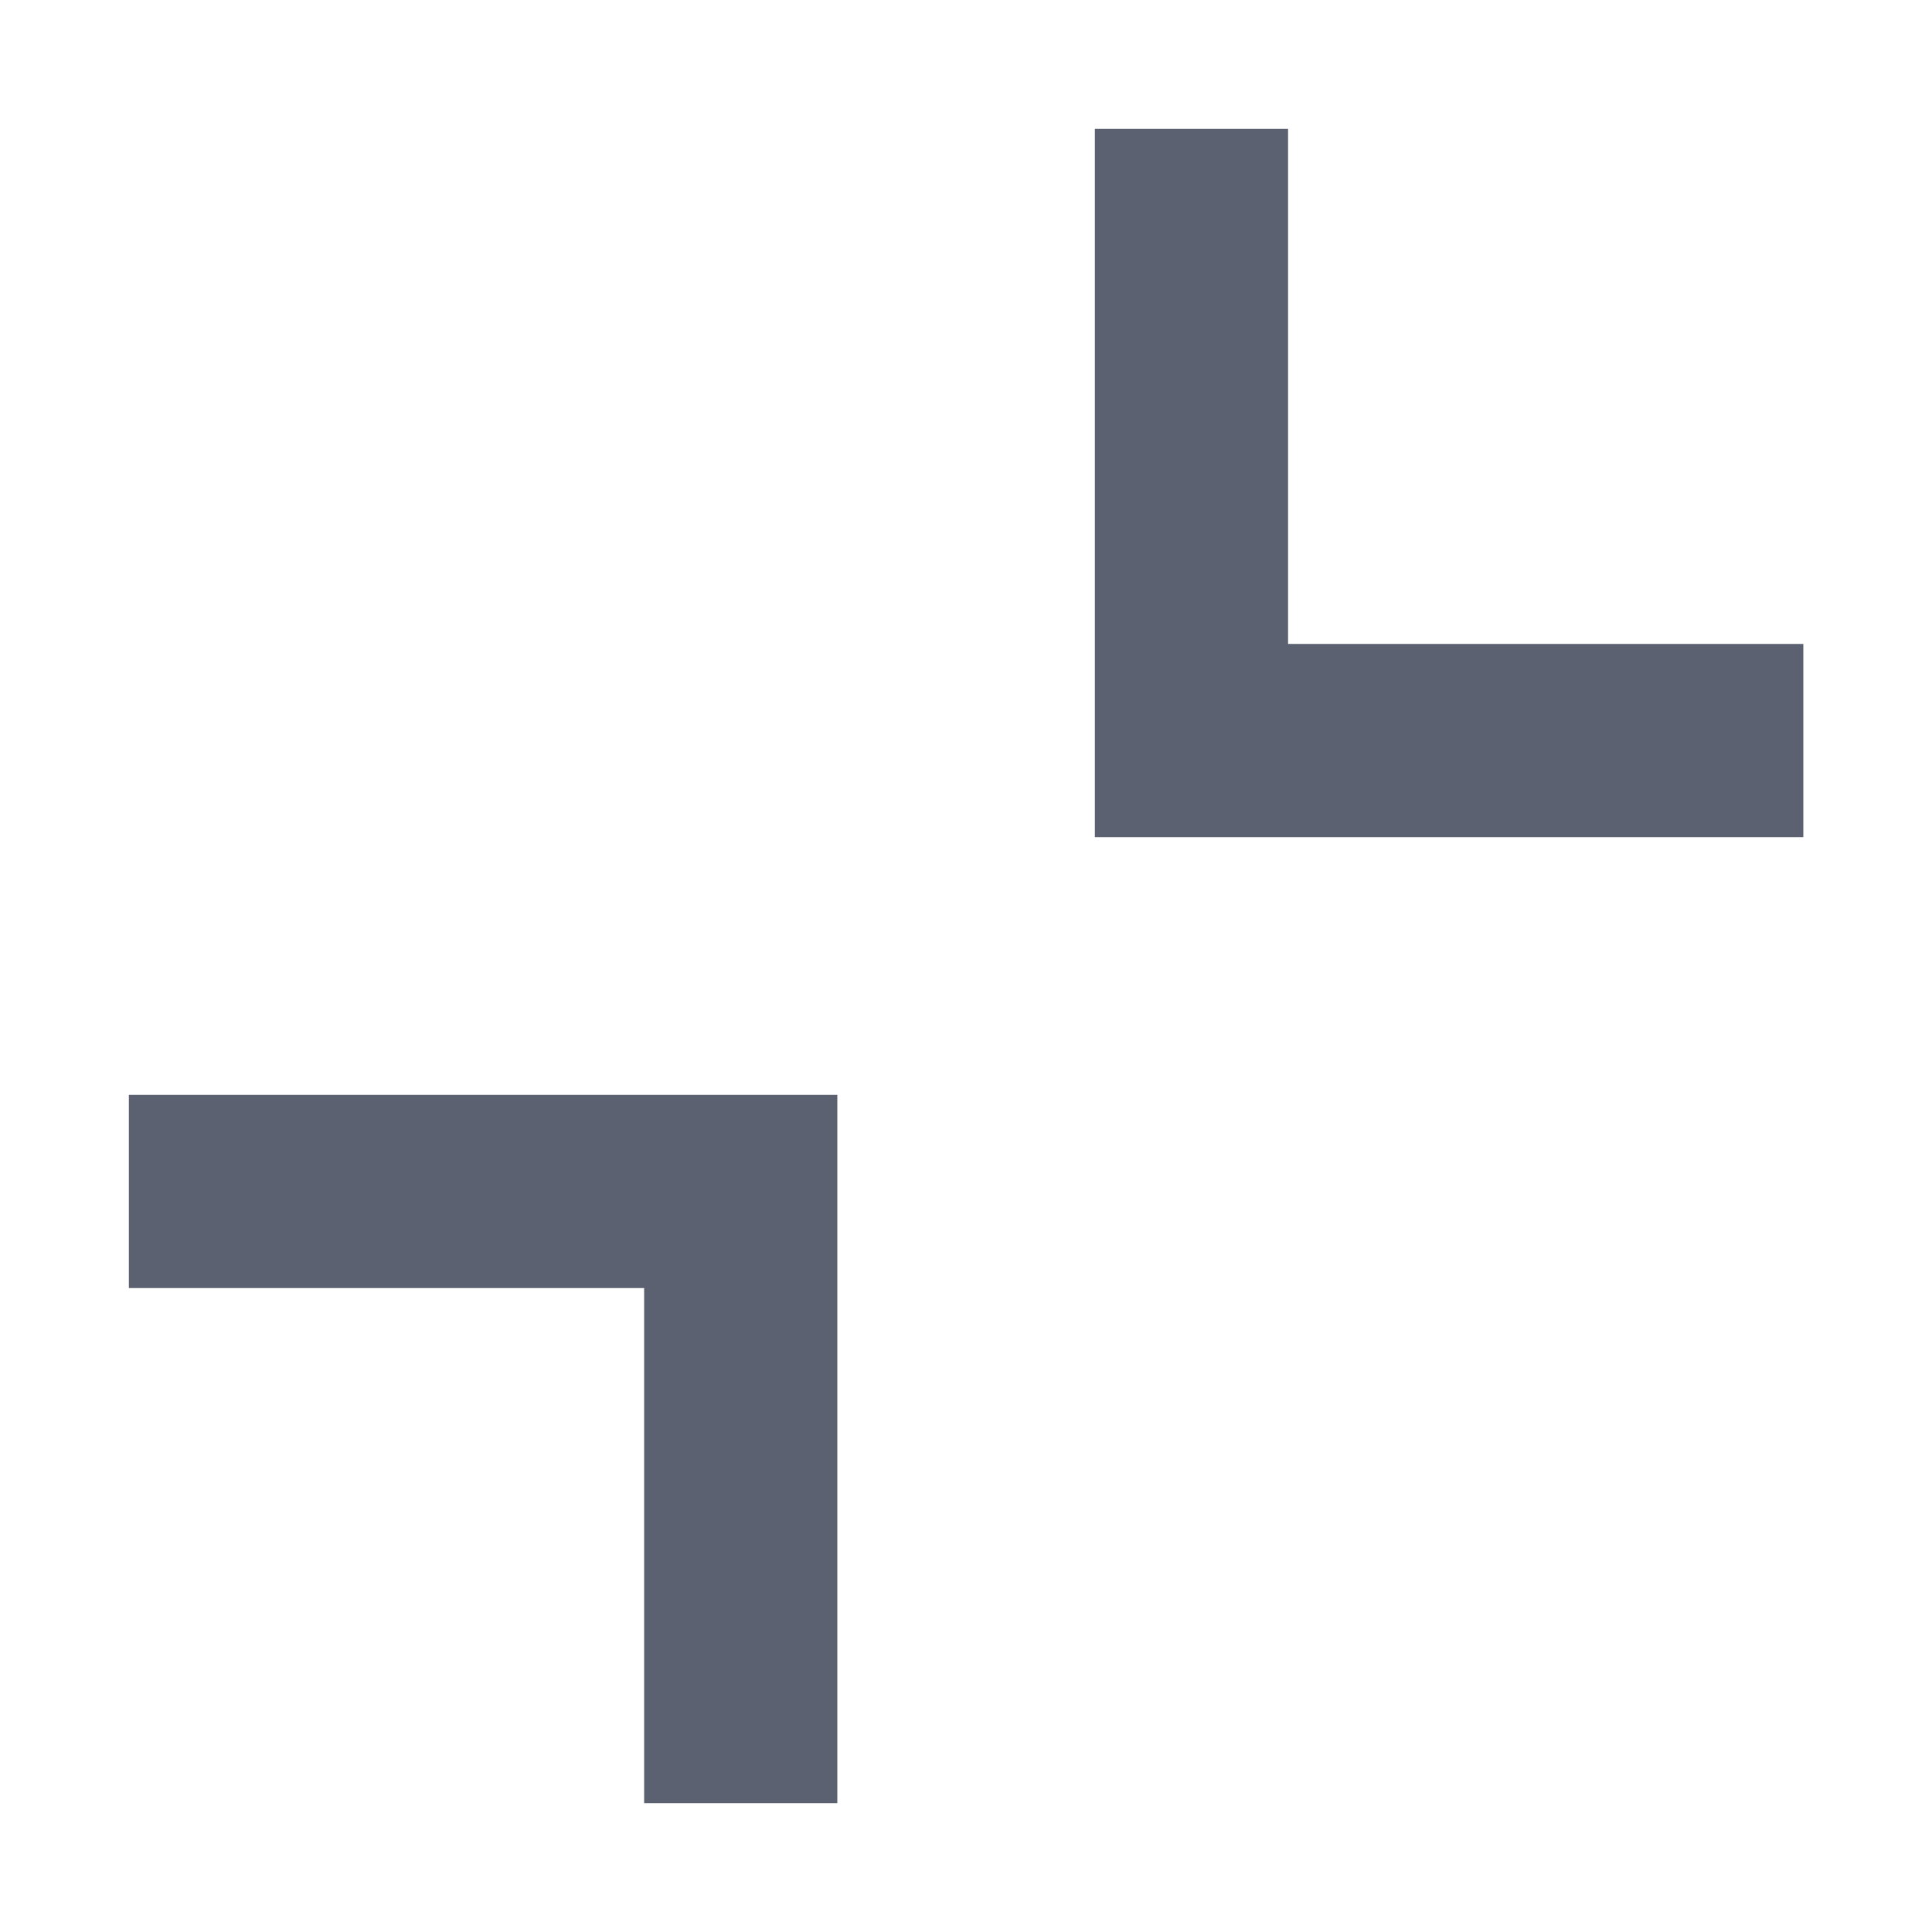 <svg width="10" height="10" viewBox="0 0 10 10" fill="none" xmlns="http://www.w3.org/2000/svg">
<path d="M4.334 5.667V9.333H3.334V6.667H0.667V5.667H4.334ZM6.667 0.667V3.333H9.334V4.333H5.667V0.667H6.667Z" fill="#5B6170"/>
</svg>
